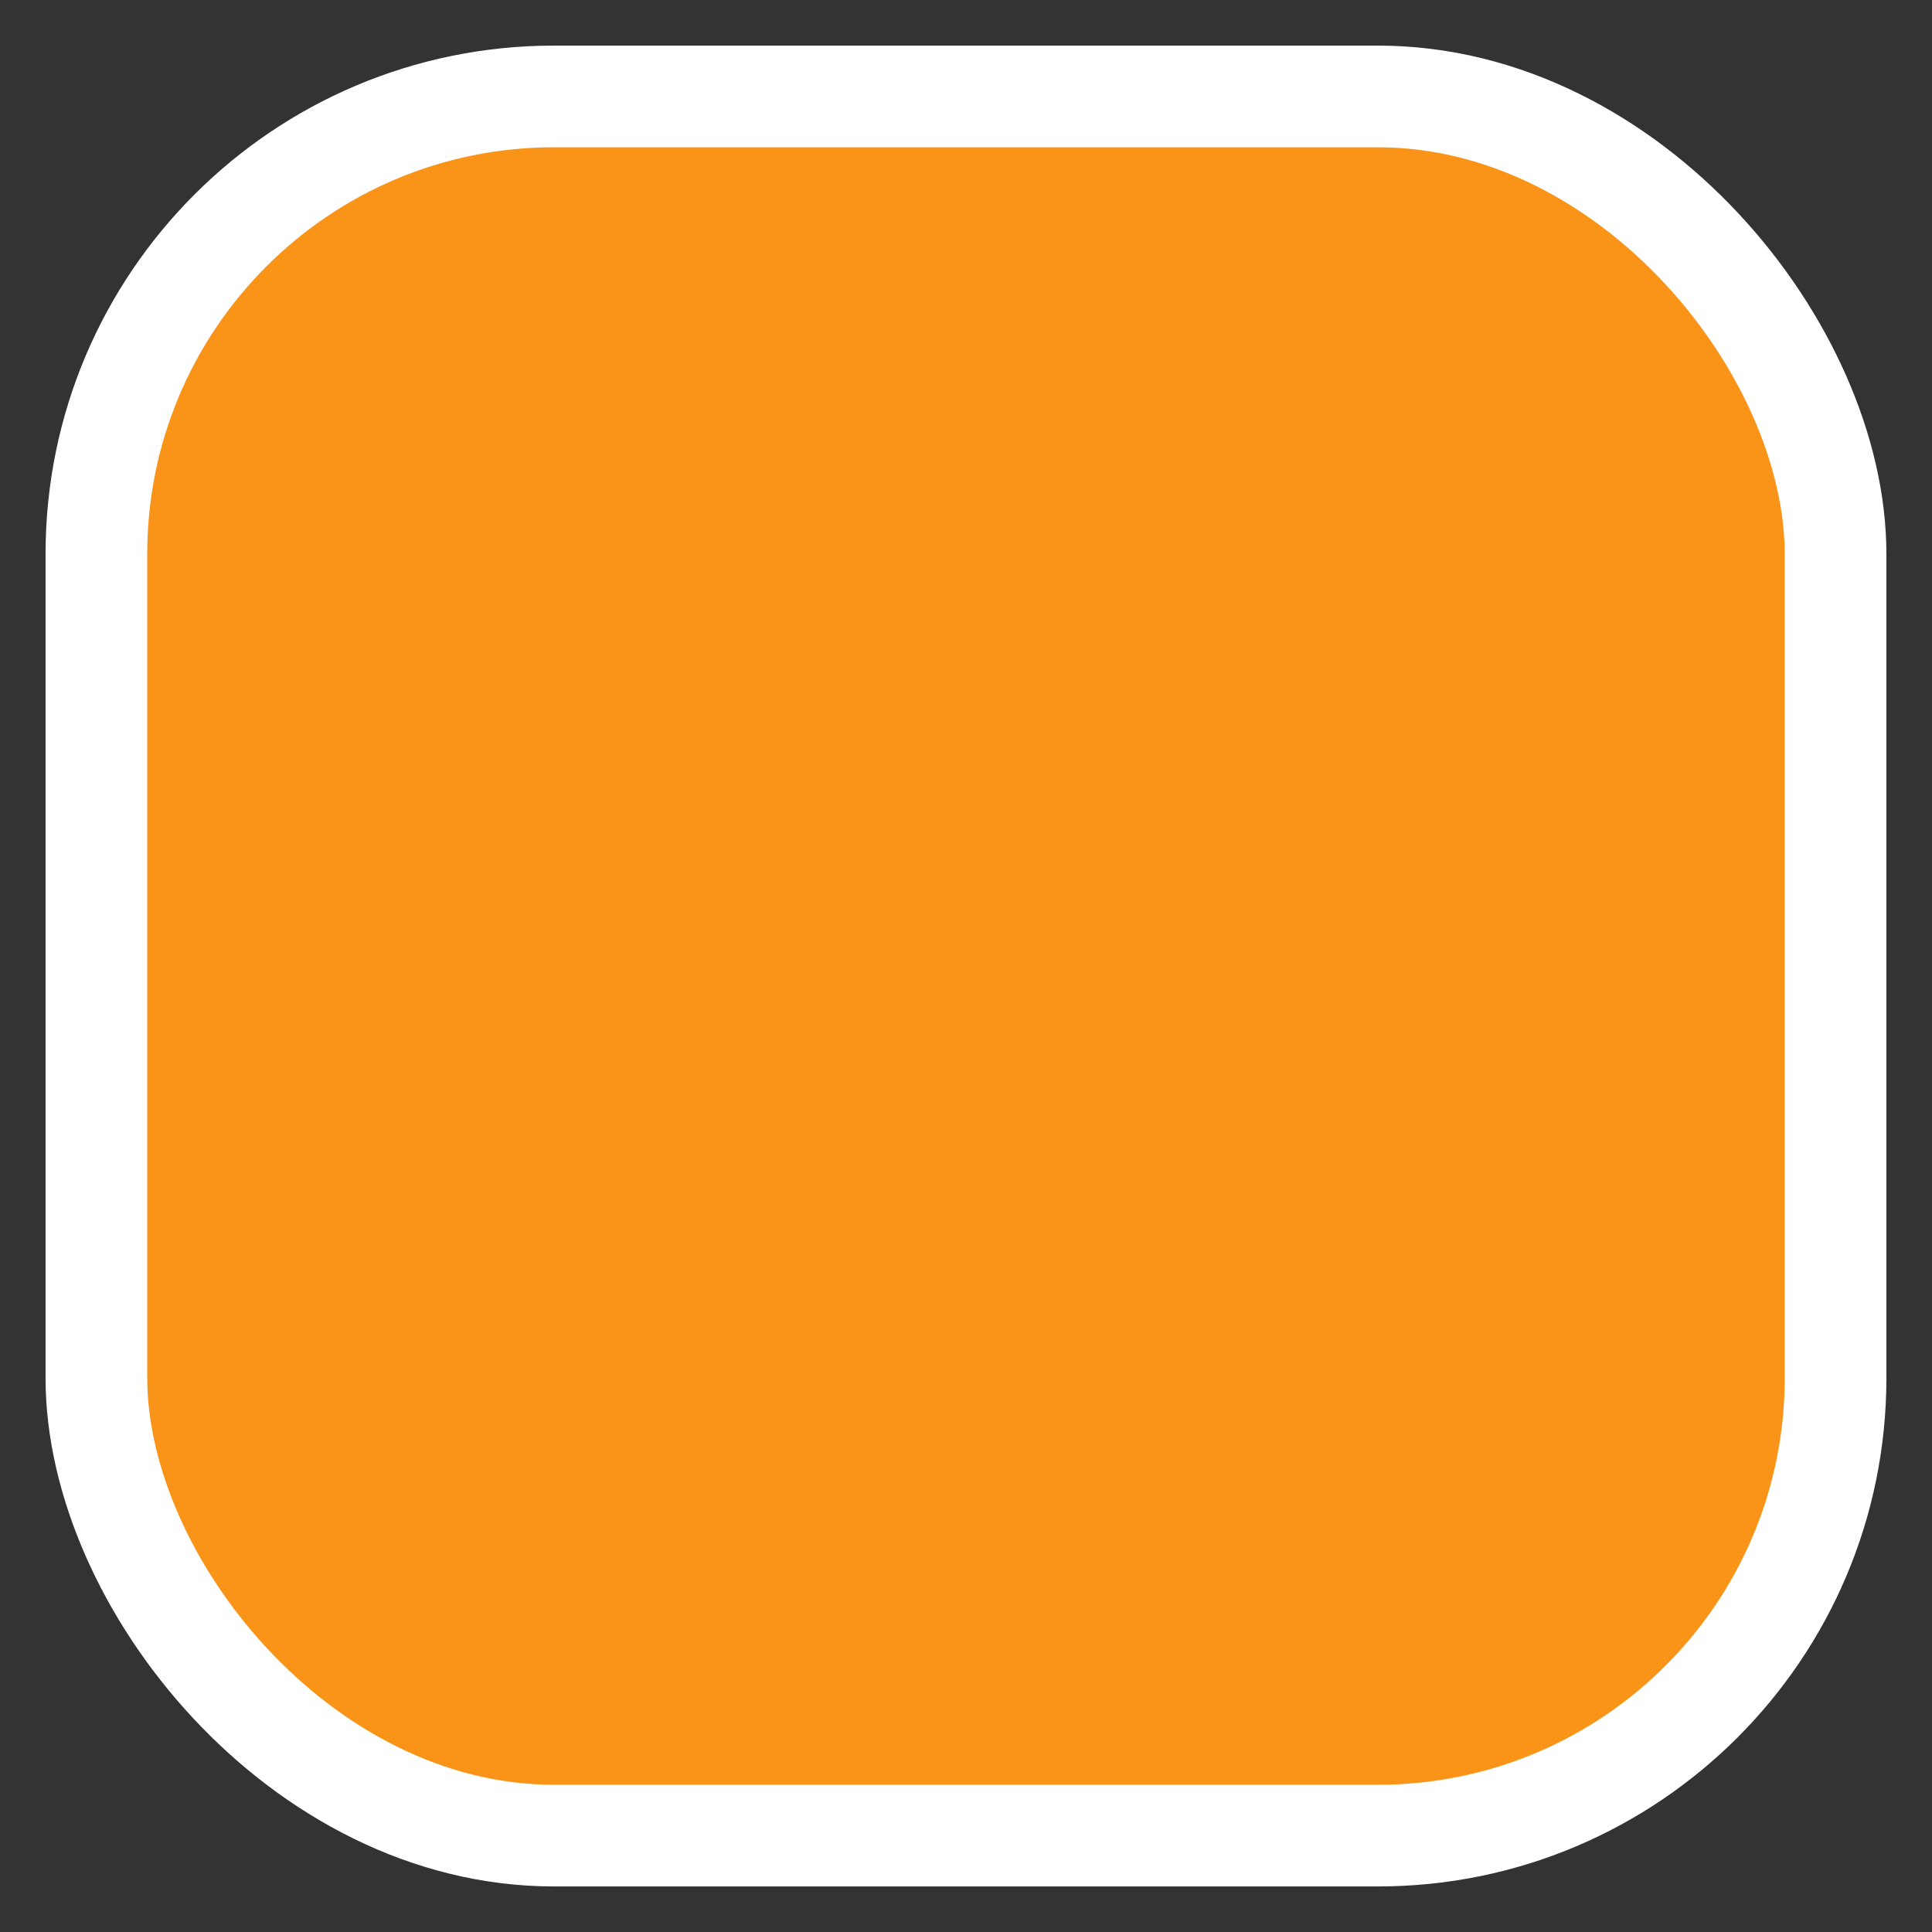 <svg width="38" height="38" viewBox="0 0 38 38" fill="none" xmlns="http://www.w3.org/2000/svg">
<rect x="0" y="0" width="38" height="38" fill="#333333" stroke="none"/>
<rect x="1.896" y="1.897" width="34.207" height="34.207" rx="9" fill="#FA9418" stroke="white" stroke-width="2"/>
</svg>
